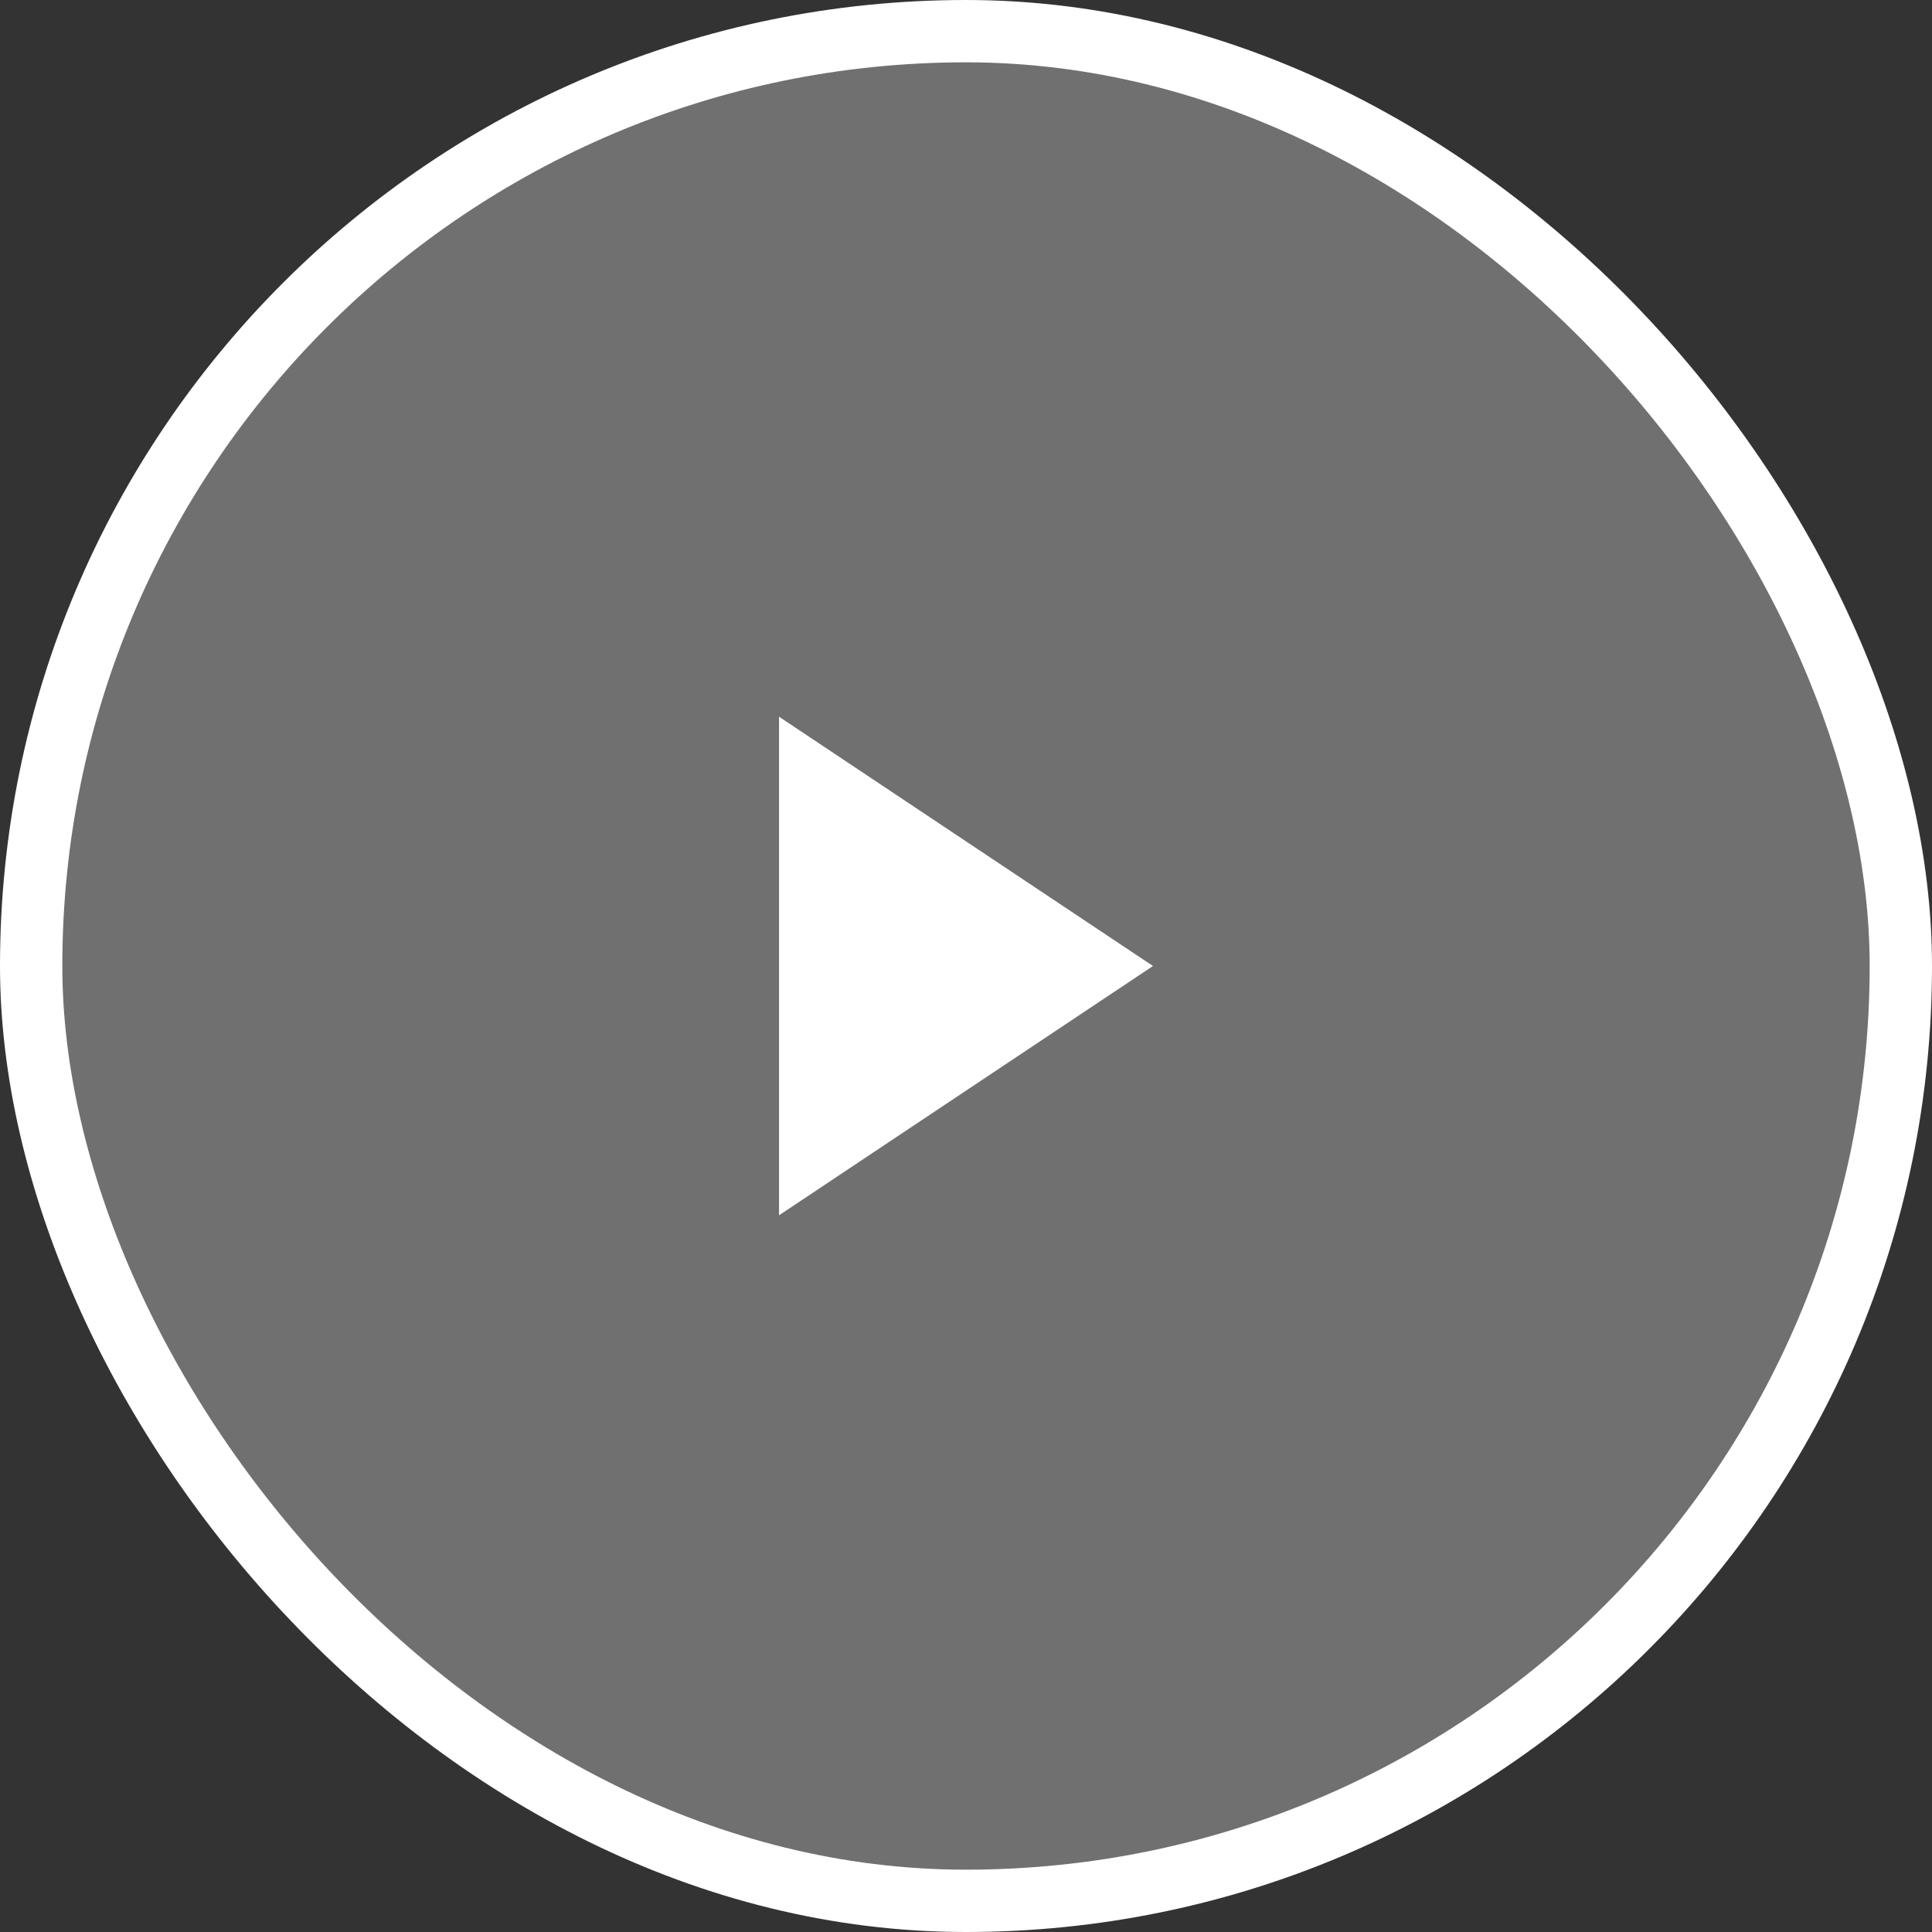 <?xml version="1.0" encoding="UTF-8"?>
<svg width="62px" height="62px" viewBox="0 0 62 62" version="1.1" xmlns="http://www.w3.org/2000/svg" xmlns:xlink="http://www.w3.org/1999/xlink">
    <rect x="0" y="0" width="62" height="62" fill="#333333" stroke="none"/>
    <title>Group</title>
    <g id="Mobile" stroke="none" stroke-width="1" fill="none" fill-rule="evenodd">
        <g id="Main" transform="translate(-157, -77)" fill="#FFFFFF">
            <g id="Group-3">
                <g id="Group" transform="translate(158, 78)">
                    <rect id="Rectangle" stroke="#FFFFFF" stroke-width="2" fill-opacity="0.3" x="0" y="0" width="60" height="60" rx="30"></rect>
                    <polygon id="Triangle" transform="translate(30, 30) rotate(90) translate(-30, -30) " points="30 24 38 36 22 36"></polygon>
                </g>
            </g>
        </g>
    </g>
</svg>